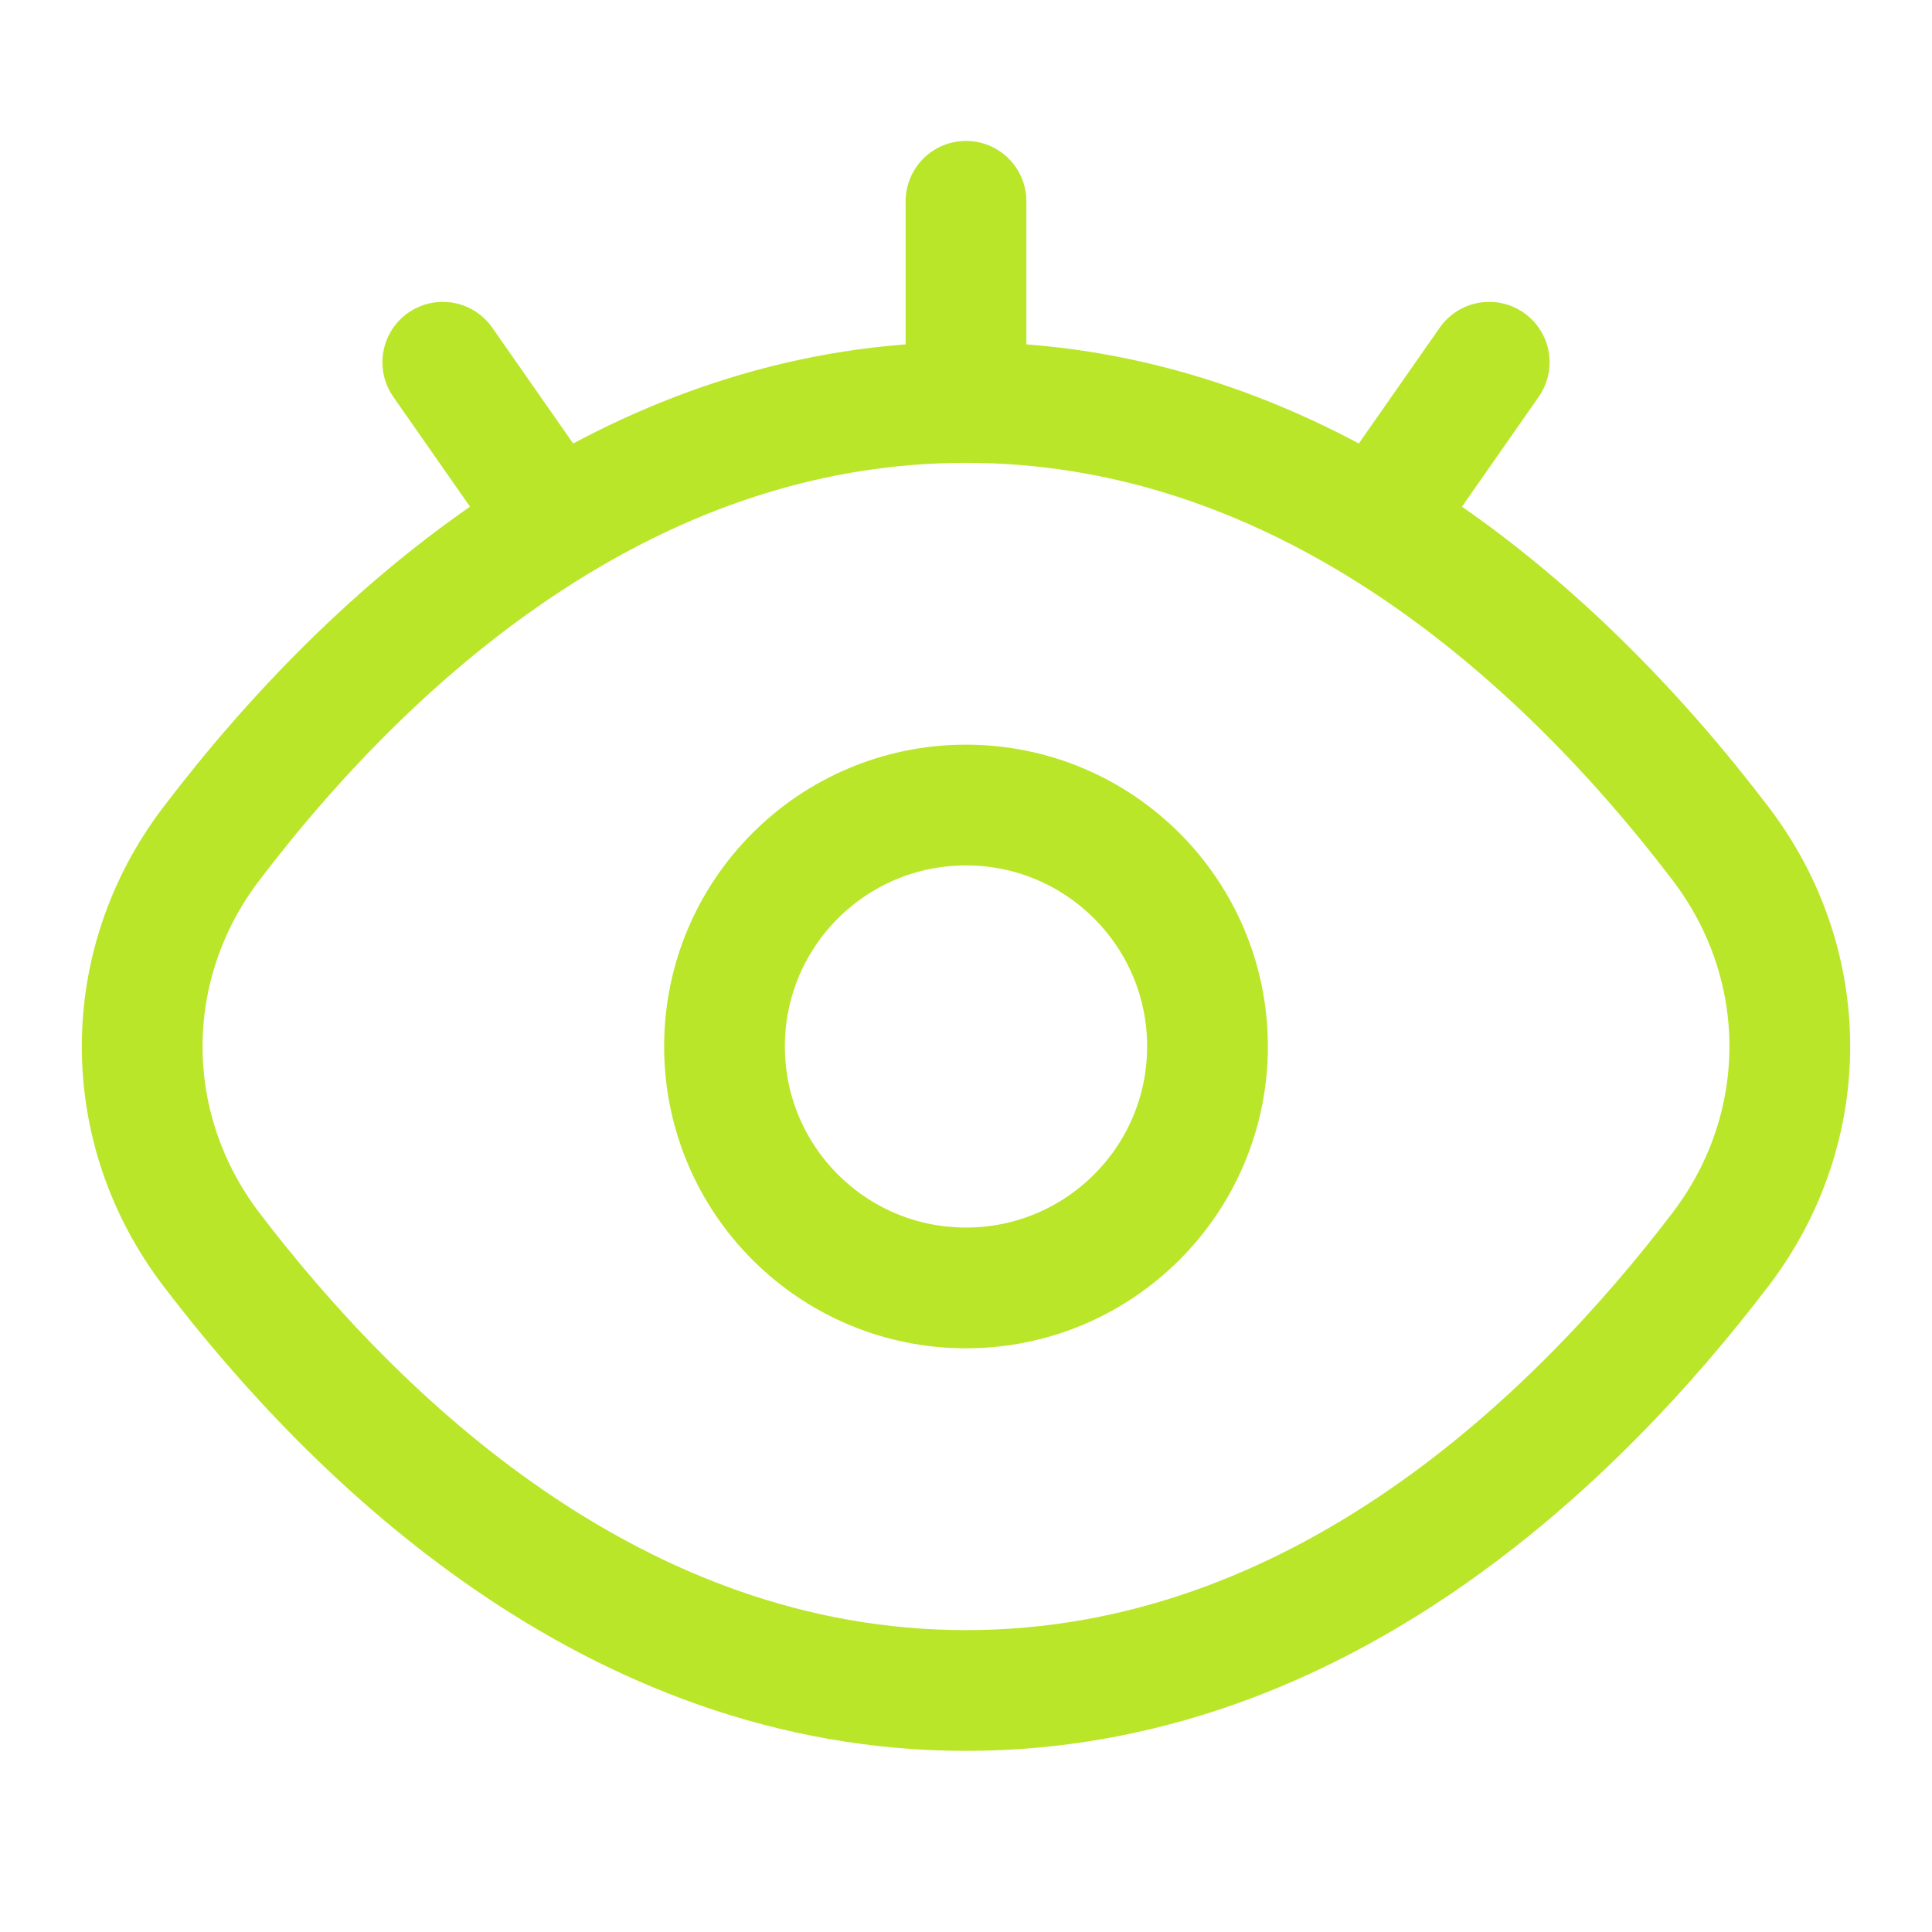 <svg width="16" height="16" viewBox="0 0 16 16" fill="none" xmlns="http://www.w3.org/2000/svg">
<path d="M8 3.333V1.667M8 3.333C9.292 3.333 10.431 3.742 11.402 4.333M8 3.333C6.708 3.333 5.569 3.742 4.598 4.333M11.402 4.333C12.628 5.079 13.587 6.116 14.251 6.989C15.013 7.99 15.013 9.343 14.25 10.345C13.06 11.908 10.922 14 8 14C5.078 14 2.94 11.908 1.749 10.345C0.987 9.343 0.987 7.99 1.749 6.989C2.413 6.116 3.372 5.079 4.598 4.333M11.402 4.333L12.333 3M4.598 4.333L3.667 3M10 8.666C10 9.771 9.104 10.666 8 10.666C6.895 10.666 6 9.771 6 8.666C6 7.562 6.895 6.667 8 6.667C9.104 6.667 10 7.562 10 8.666Z" stroke="#BAE629" stroke-linecap="round" stroke-linejoin="round"/>
</svg>
